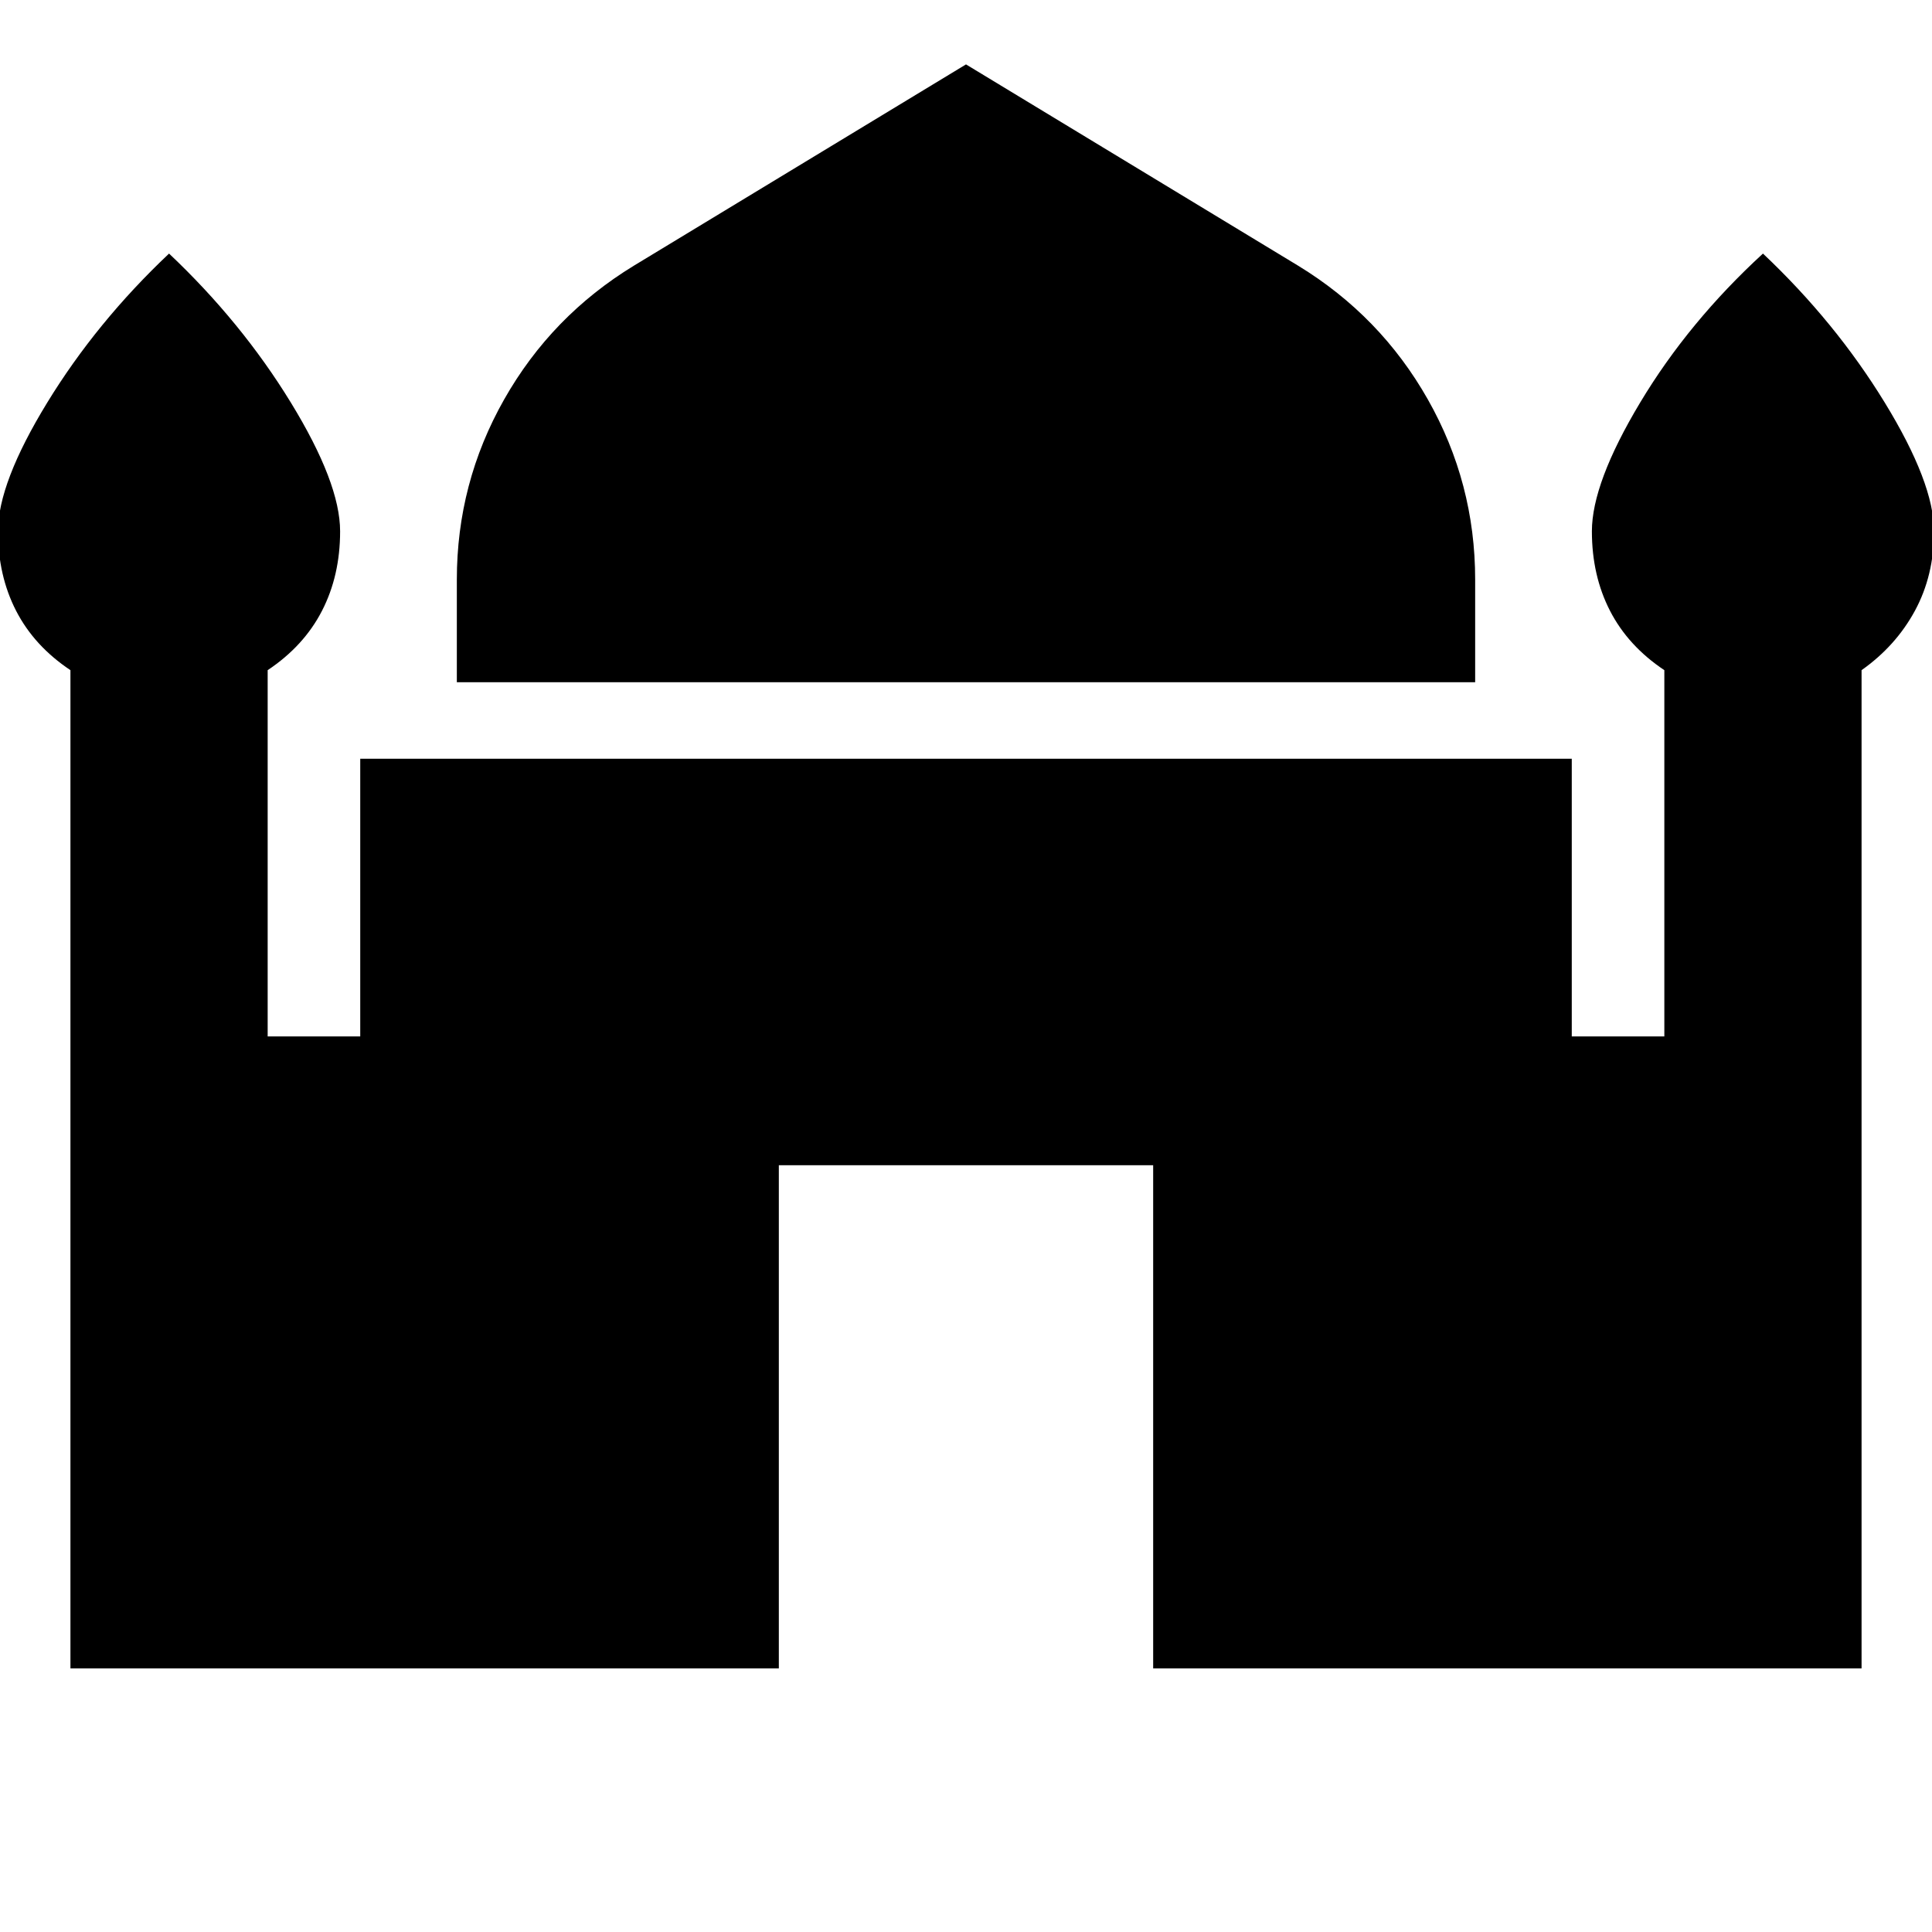 <svg xmlns="http://www.w3.org/2000/svg" height="20" viewBox="0 -960 960 960" width="20"><path d="M227-621v-51q0-48 23.5-89.5T315-828l165-100 165 100q41 25 64.5 66.5T733-672v51H227ZM35-131v-496q-18-12-27-29.5T-1-696q0-24 24.5-64T84-834q36 34 60.5 74t24.5 64q0 22-9 39.5T133-627v182h46v-138h602v138h46v-182q-18-12-27-29.5t-9-39.5q0-24 24-64t61-74q36 34 60.5 74t24.5 64q0 22-9.5 39.5T925-627v496H573v-250H387v250H35Z"/></svg>